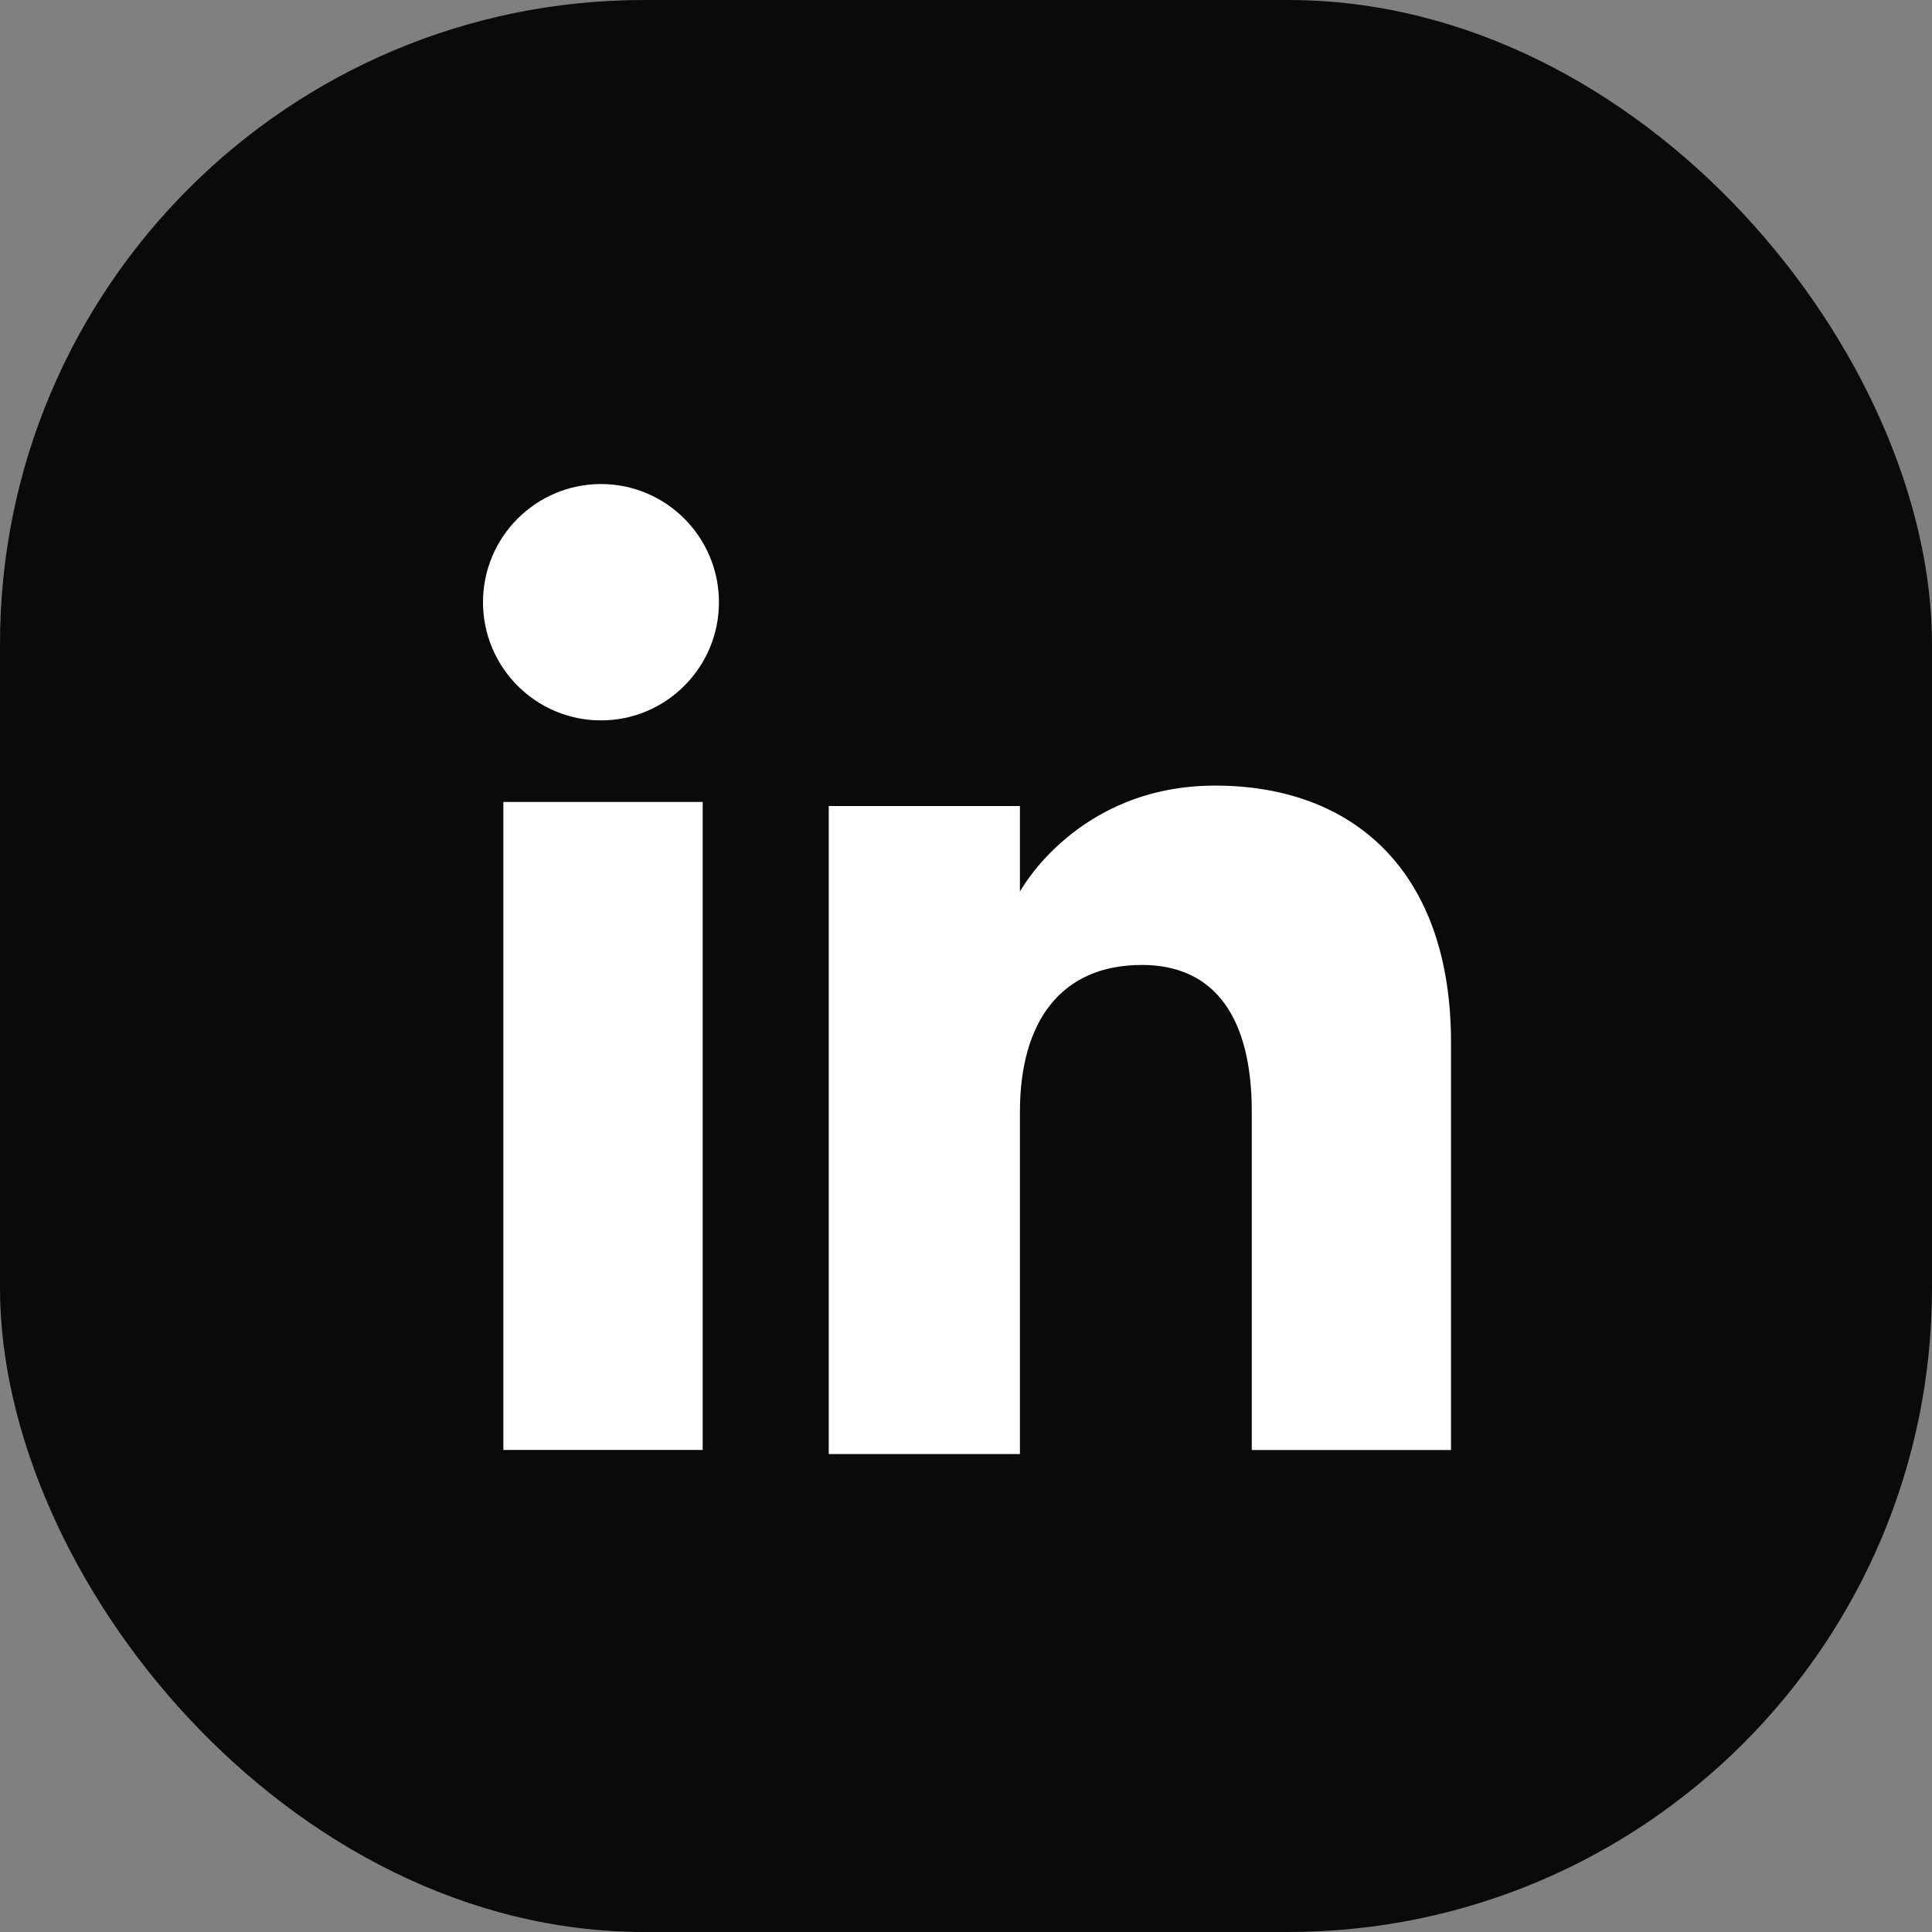 <svg width="24" height="24" viewBox="0 0 24 24" fill="none" xmlns="http://www.w3.org/2000/svg">
<rect x="0" y="0" width="24" height="24" fill="#808080" stroke="none"/>
<g id="Socials Icon">
<rect width="24" height="24" rx="8" fill="#0A0A0A"/>
<g id="Vector">
<path d="M8.729 9.962H6.253V18.012H8.729V9.962Z" fill="white"/>
<path d="M7.466 8.949C8.274 8.949 8.931 8.291 8.931 7.481C8.931 6.671 8.274 6.013 7.466 6.013C6.657 6.013 6 6.671 6 7.481C6 8.291 6.657 8.949 7.466 8.949Z" fill="white"/>
<path d="M12.67 13.81C12.67 12.696 13.175 11.987 14.185 11.987C15.095 11.987 15.55 12.646 15.55 13.81C15.55 14.975 15.55 18.013 15.55 18.013H18.025C18.025 18.013 18.025 15.076 18.025 12.949C18.025 10.823 16.813 9.759 15.095 9.759C13.377 9.759 12.67 11.076 12.67 11.076V10.013H10.295V18.063H12.67C12.67 18.013 12.67 15.025 12.67 13.81Z" fill="white"/>
</g>
</g>
</svg>
